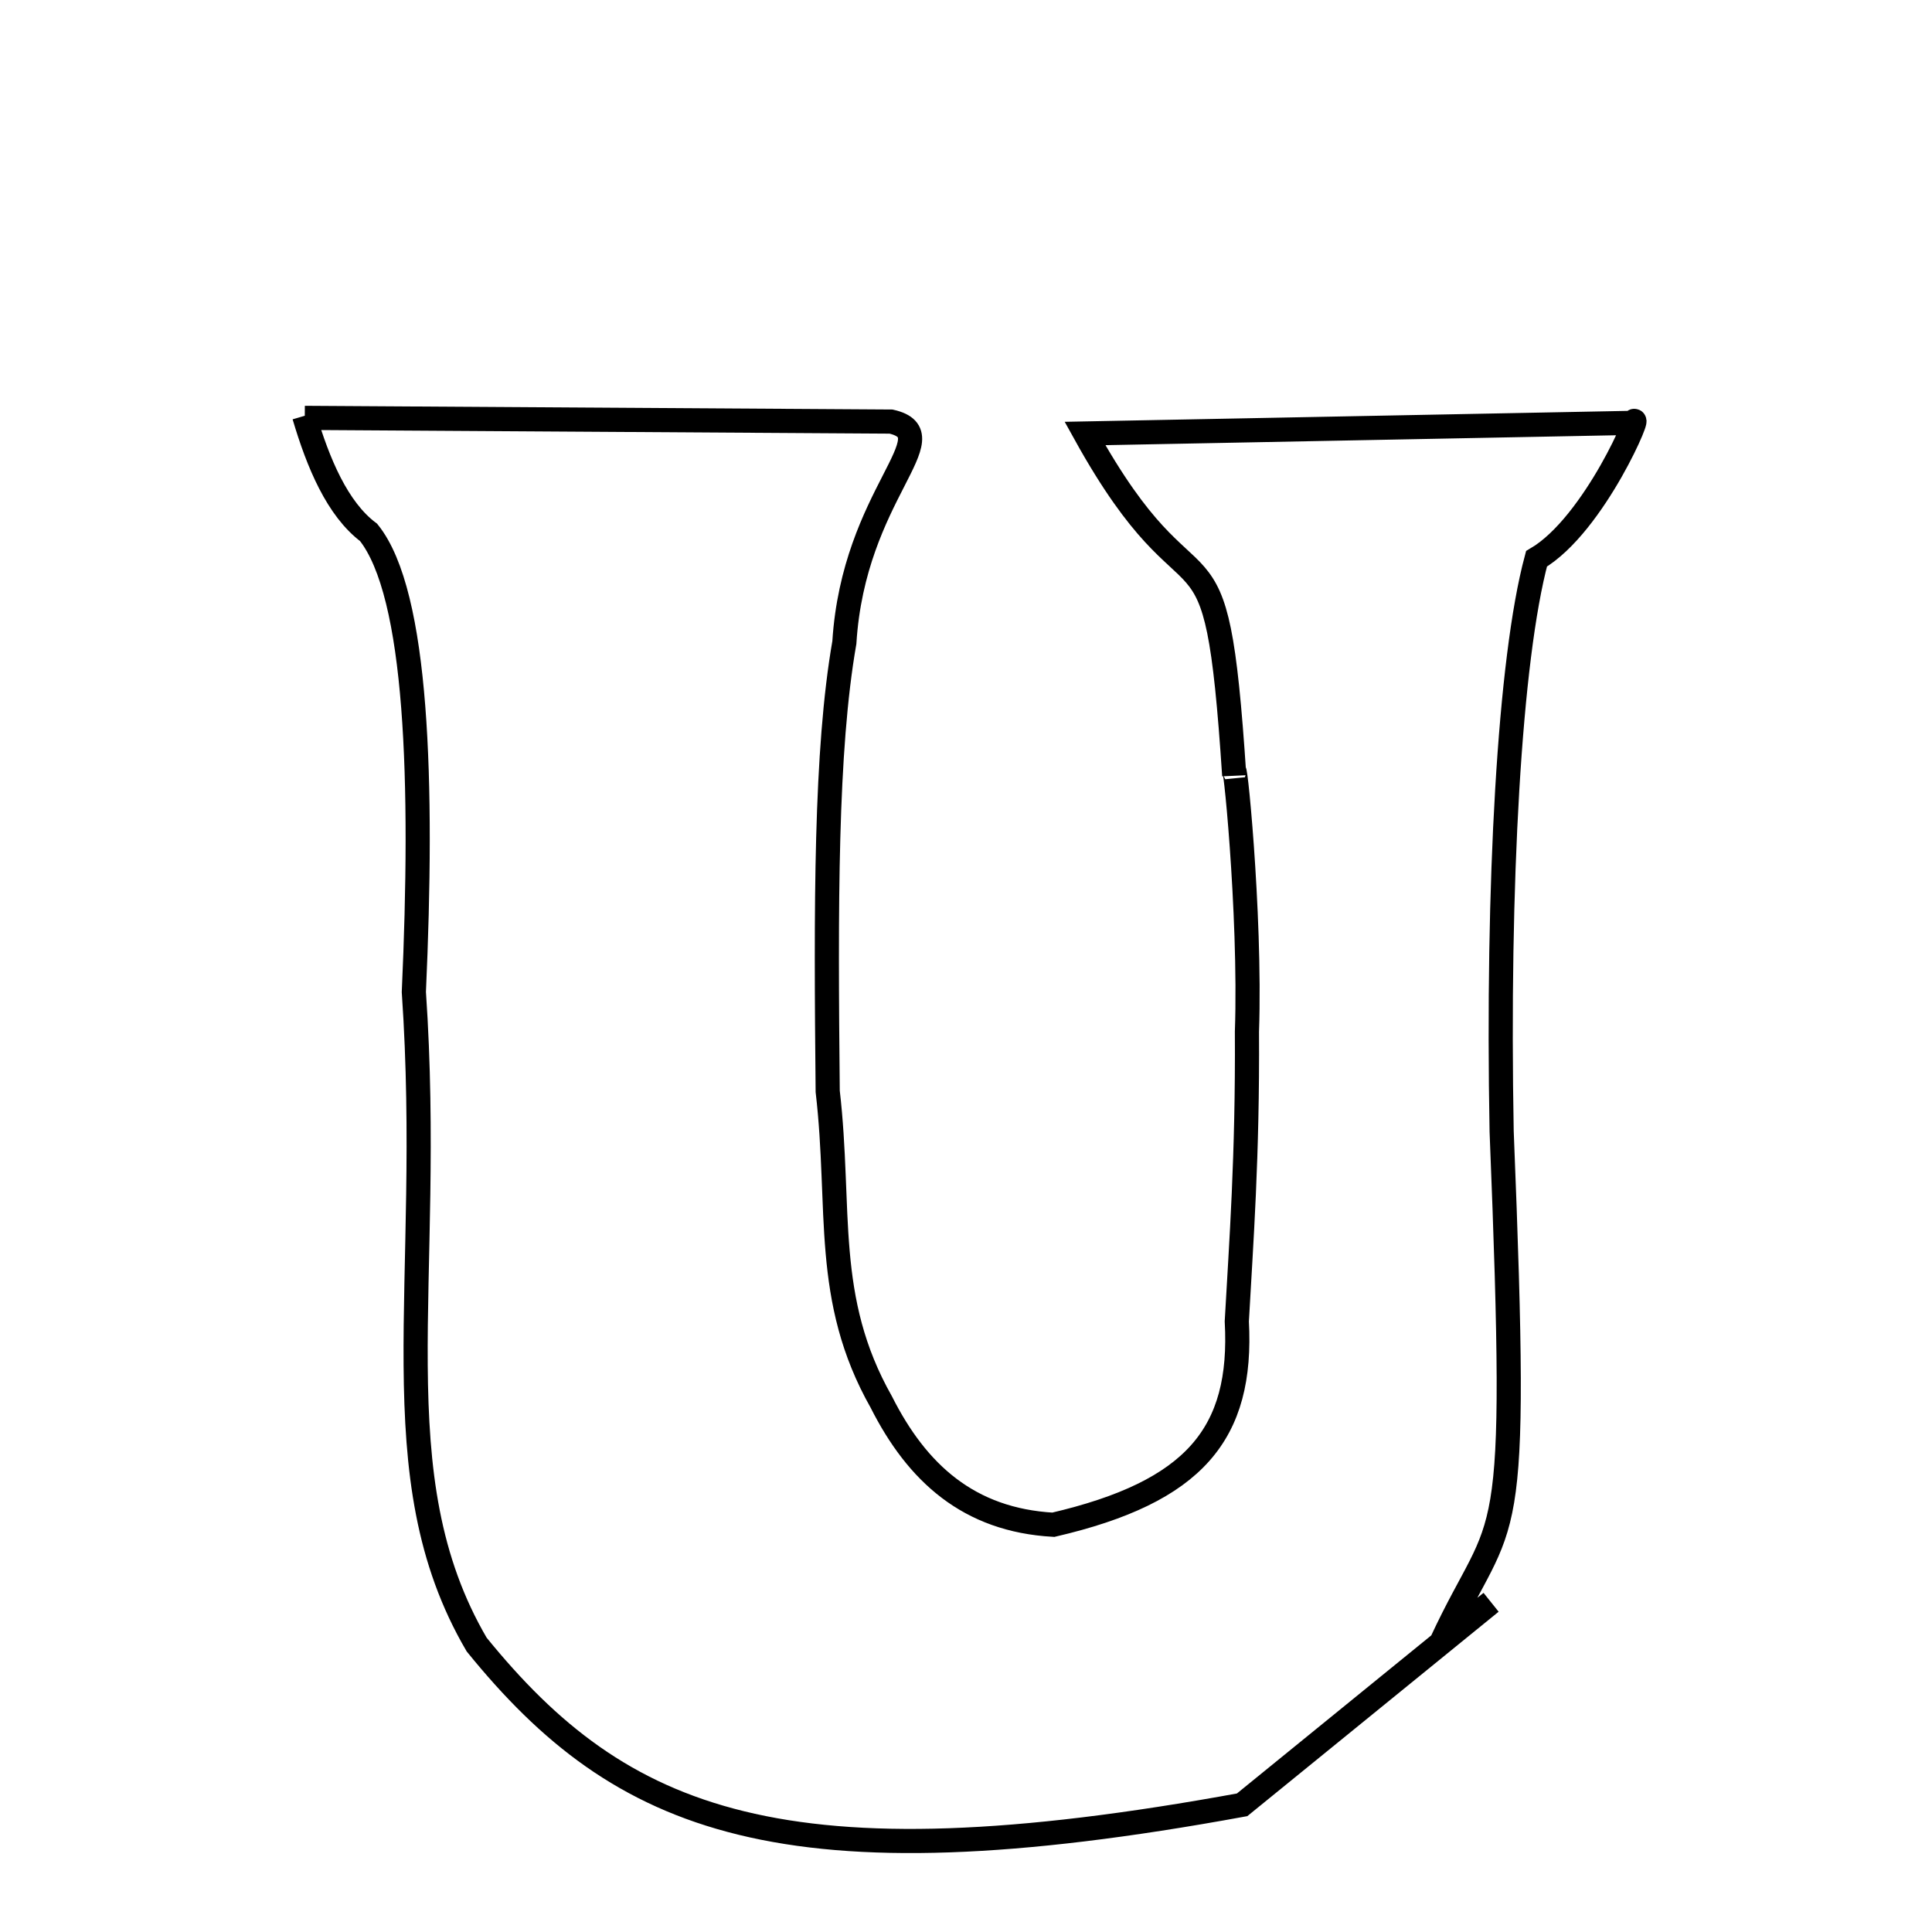 
<svg xmlns="http://www.w3.org/2000/svg" xmlns:xlink="http://www.w3.org/1999/xlink" width="50px" height="50px" style="-ms-transform: rotate(360deg); -webkit-transform: rotate(360deg); transform: rotate(360deg);" preserveAspectRatio="xMidYMid meet" viewBox="0 0 24 24"><path d="M 3.786 5.191 L 11.069 5.237 C 11.803 5.405 10.604 6.134 10.489 7.981 C 10.254 9.327 10.259 11.249 10.282 13.557 C 10.452 15.023 10.22 16.131 10.948 17.417 C 11.393 18.299 12.035 18.882 13.085 18.941 C 14.84 18.532 15.44 17.812 15.364 16.414 C 15.419 15.425 15.499 14.379 15.49 12.816 C 15.541 11.33 15.321 9.223 15.332 9.634 C 15.1 6.094 14.894 7.943 13.478 5.385 L 20.28 5.253 C 20.435 5.018 19.816 6.515 19.087 6.942 C 18.751 8.194 18.597 10.983 18.654 14.054 C 18.875 19.54 18.7 18.692 17.909 20.393 C 18.144 20.205 18.347 20.043 18.522 19.905 L 15.43 22.42 C 9.726 23.465 7.716 22.642 5.921 20.429 C 4.69 18.325 5.392 15.981 5.141 12.323 C 5.258 9.731 5.191 7.377 4.579 6.614 C 4.191 6.323 3.952 5.753 3.779 5.167 L 3.786 5.191 " fill="none" stroke="black" stroke-width="0.3"></path></svg>